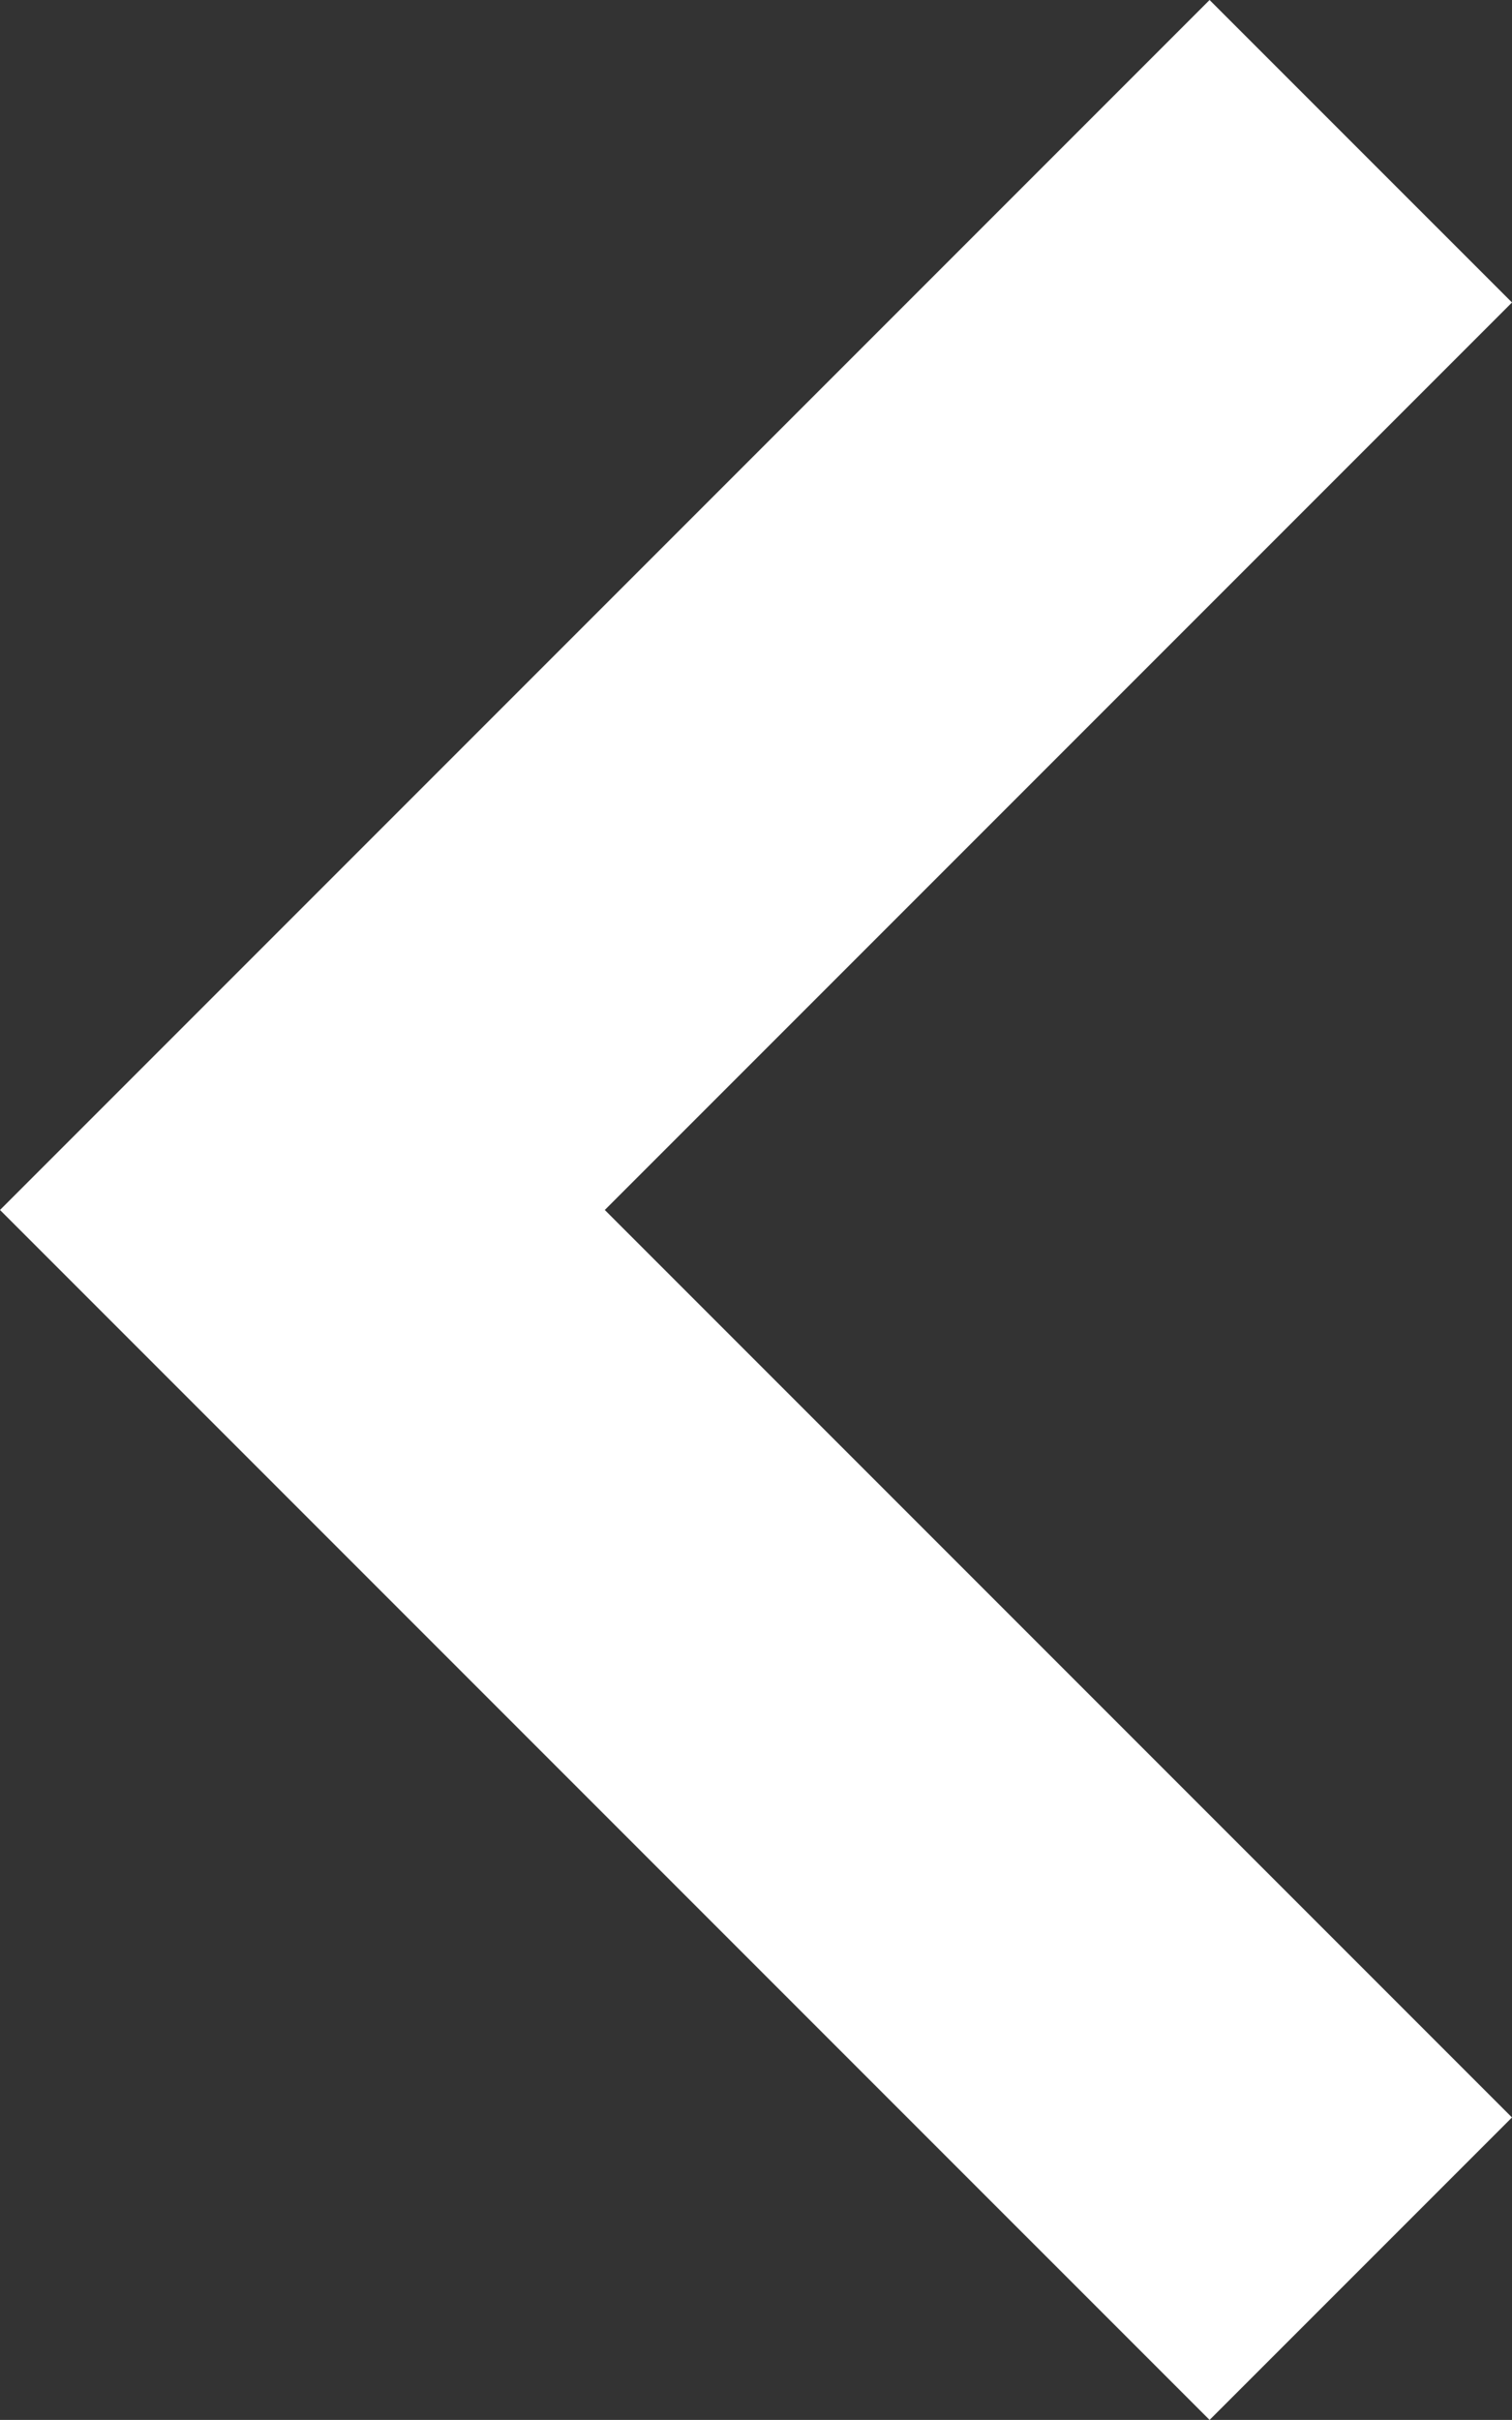 <?xml version="1.0" encoding="iso-8859-1"?>
<!-- Generator: Adobe Illustrator 15.0.0, SVG Export Plug-In . SVG Version: 6.00 Build 0)  -->
<!DOCTYPE svg PUBLIC "-//W3C//DTD SVG 1.1//EN" "http://www.w3.org/Graphics/SVG/1.1/DTD/svg11.dtd">
<svg version="1.1" id="Layer_1" xmlns="http://www.w3.org/2000/svg" xmlns:xlink="http://www.w3.org/1999/xlink" x="0px" y="0px"
	 width="63.641px" height="101.823px" viewBox="0 0 63.641 101.823" style="enable-background:new 0 0 63.641 101.823;"
	 xml:space="preserve">
<rect x="0" y="0" width="63.641" height="101.823" fill="#333333" stroke="none"/>
<polygon style="fill:#FFFFFF;" points="50.912,0 63.641,12.728 25.456,50.912 63.64,89.096 50.912,101.823 0,50.912 "/>
</svg>
